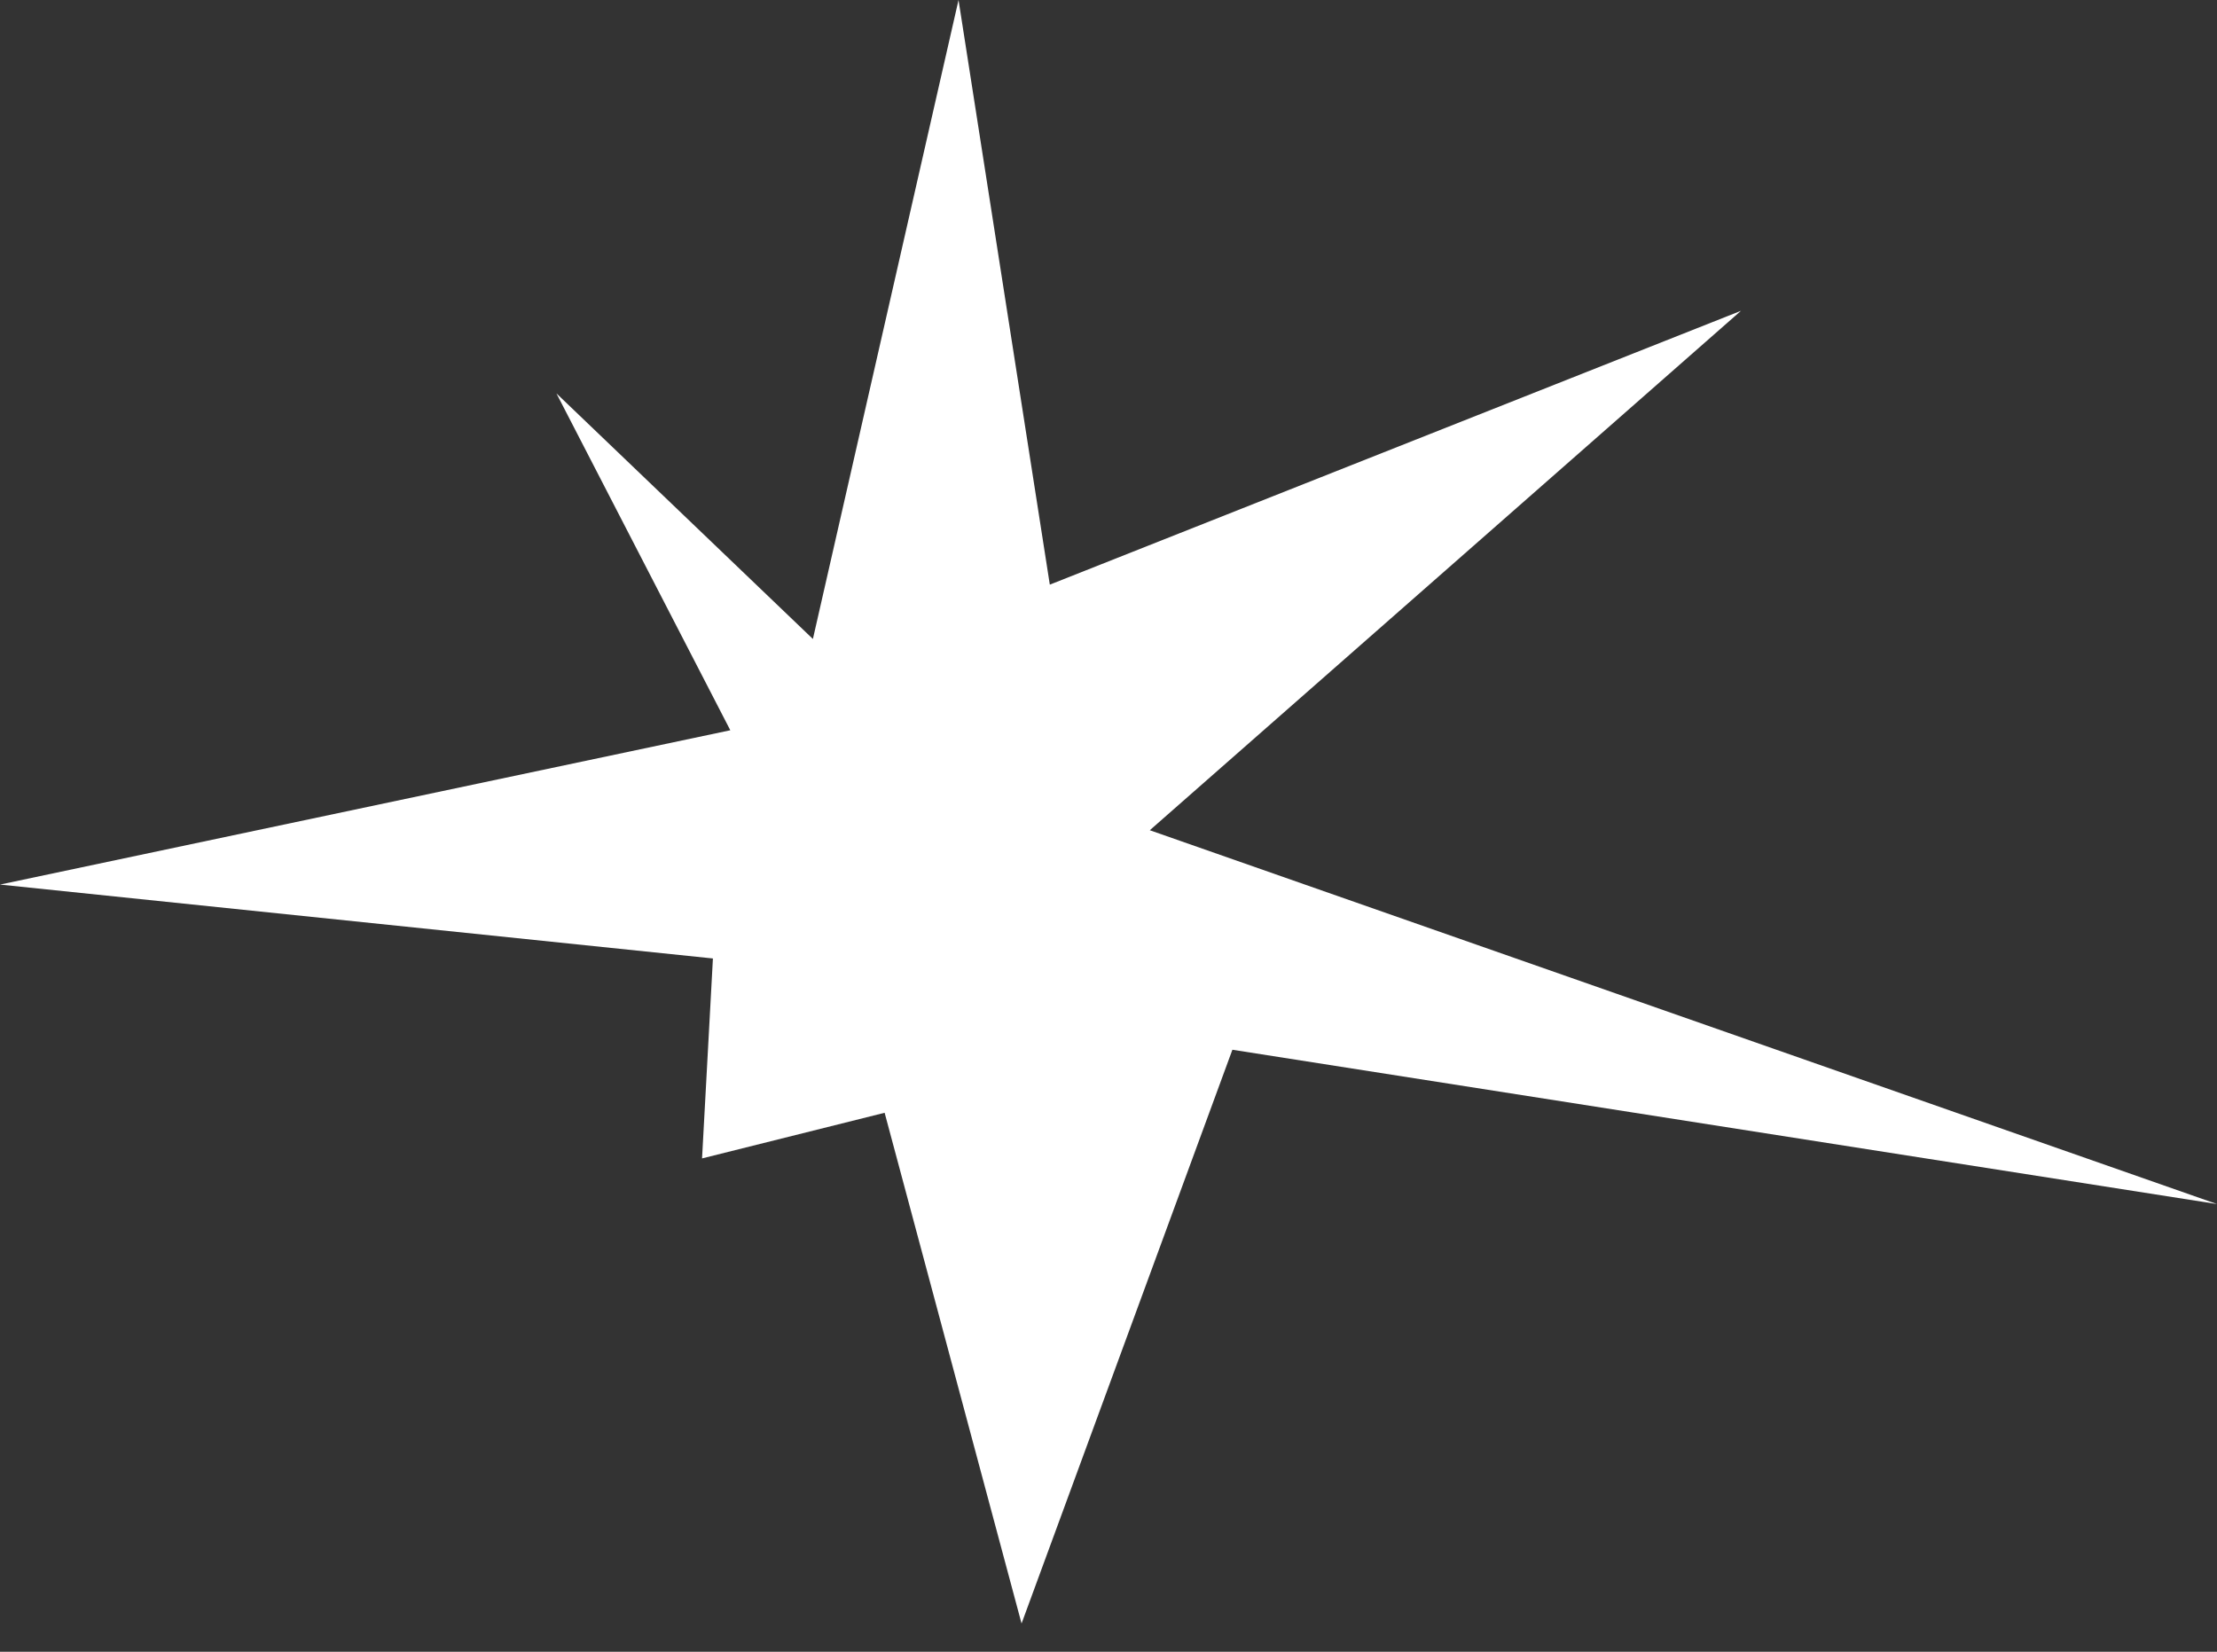 <?xml version="1.0" encoding="utf-8"?>
<svg version="1.1" id="Layer_1"
xmlns="http://www.w3.org/2000/svg"
xmlns:xlink="http://www.w3.org/1999/xlink"
width="51px" height="38px"
xml:space="preserve">
<rect width="100%" height="100%" fill="#333333" stroke="none"/>
<g id="1496" transform="matrix(1, 0, 0, 1, -5.9, -8.1)">
<path style="fill:#FFFFFF;fill-opacity:1" d="M30.05,21.55L45.95 15.25L32.35 27.2L56.9 35.8L34.25 32.25L29.4 45.45L26.25 33.7L22.05 34.75L22.3 30.15L5.9 28.45L22.7 24.9L18.7 17.15L24.6 22.8L27.95 8.1L30.05 21.55" />
</g>
</svg>
